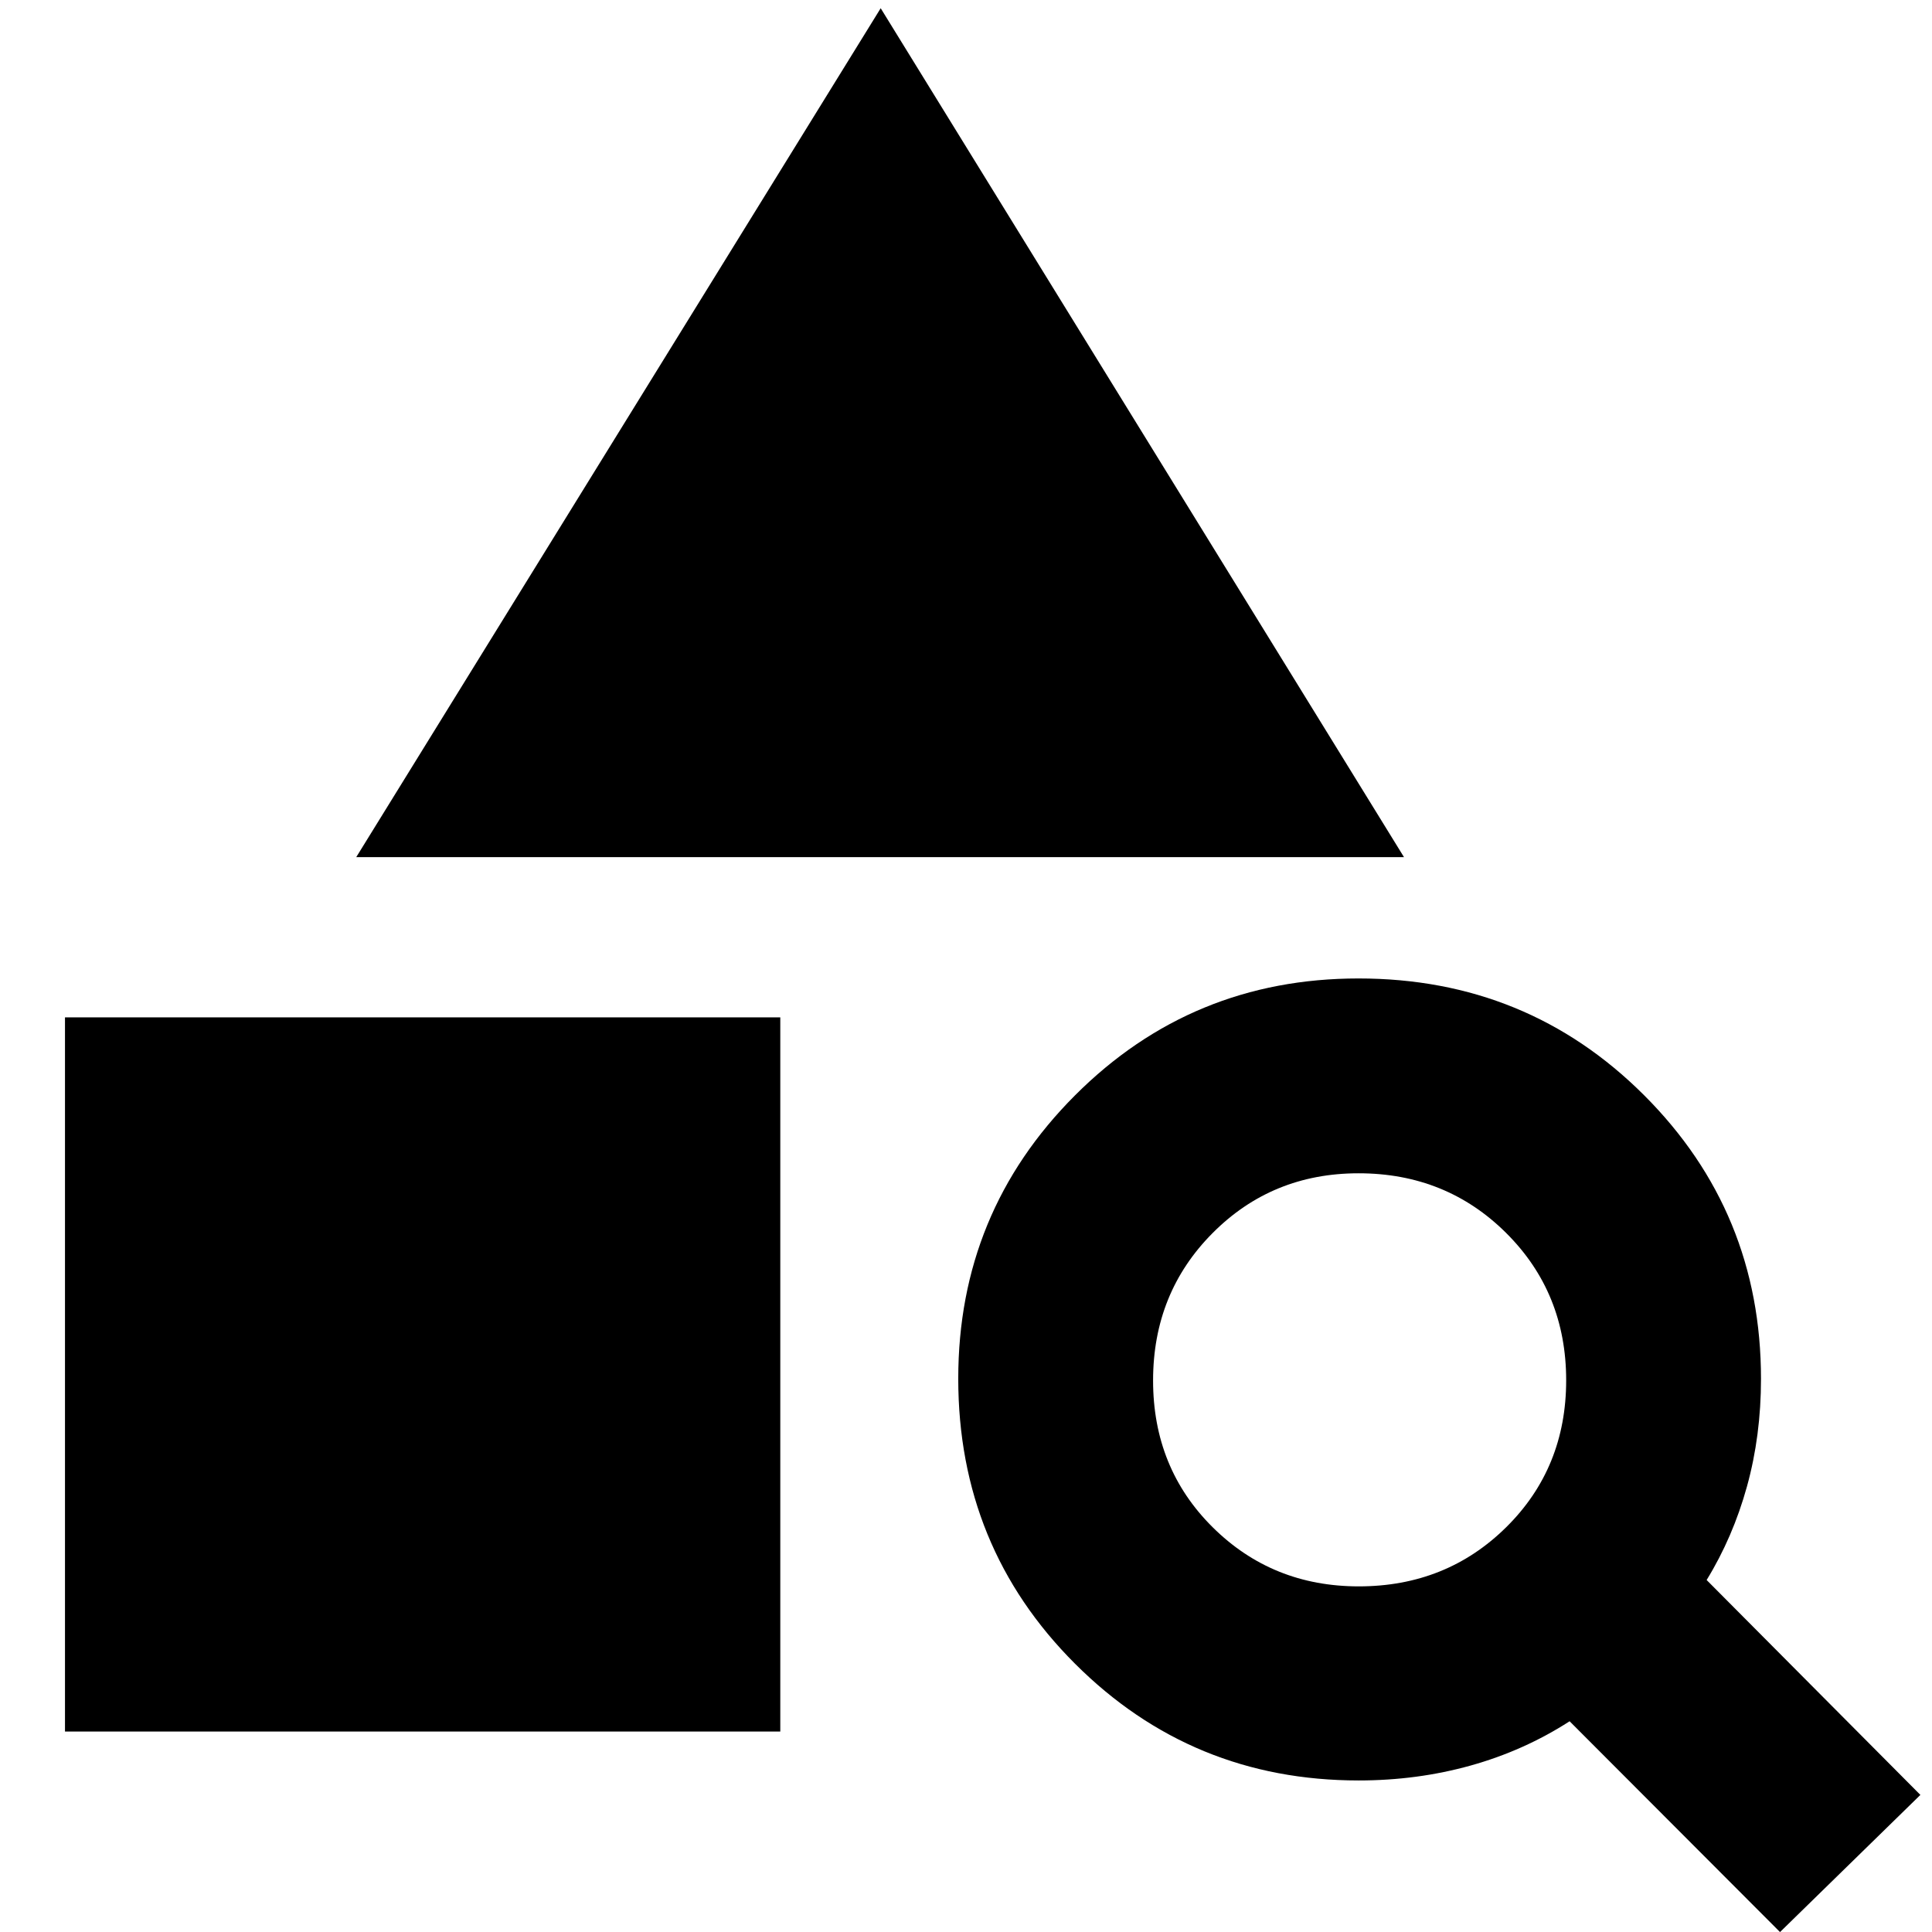 <svg xmlns="http://www.w3.org/2000/svg" height="40" viewBox="0 -960 960 960" width="40"><path d="M32.29-99.61v-354.87h355.43v354.87H32.29Zm144.72-434.48 260.6-421.82 260.03 421.82H177.01ZM884.48.03 779.93-104.71q-22.62 14.58-49.15 21.99-26.52 7.42-55.68 7.42-82.87 0-140.91-57.99-58.04-57.98-58.04-141.66 0-82.69 58.02-140.77 58.02-58.09 140.87-58.09 83.84 0 141.92 58.04 58.07 58.04 58.07 140.92 0 28.29-6.97 53.47-6.97 25.19-20.04 46.48L954.23-68.12 884.48.03ZM675.16-171.74q43.54 0 73.3-29.43 29.76-29.43 29.76-72.97t-29.82-73.2Q718.58-377 675.05-377q-42.98 0-72.53 29.72-29.56 29.71-29.56 73.25t29.61 72.91q29.62 29.38 72.59 29.38Z"/></svg>